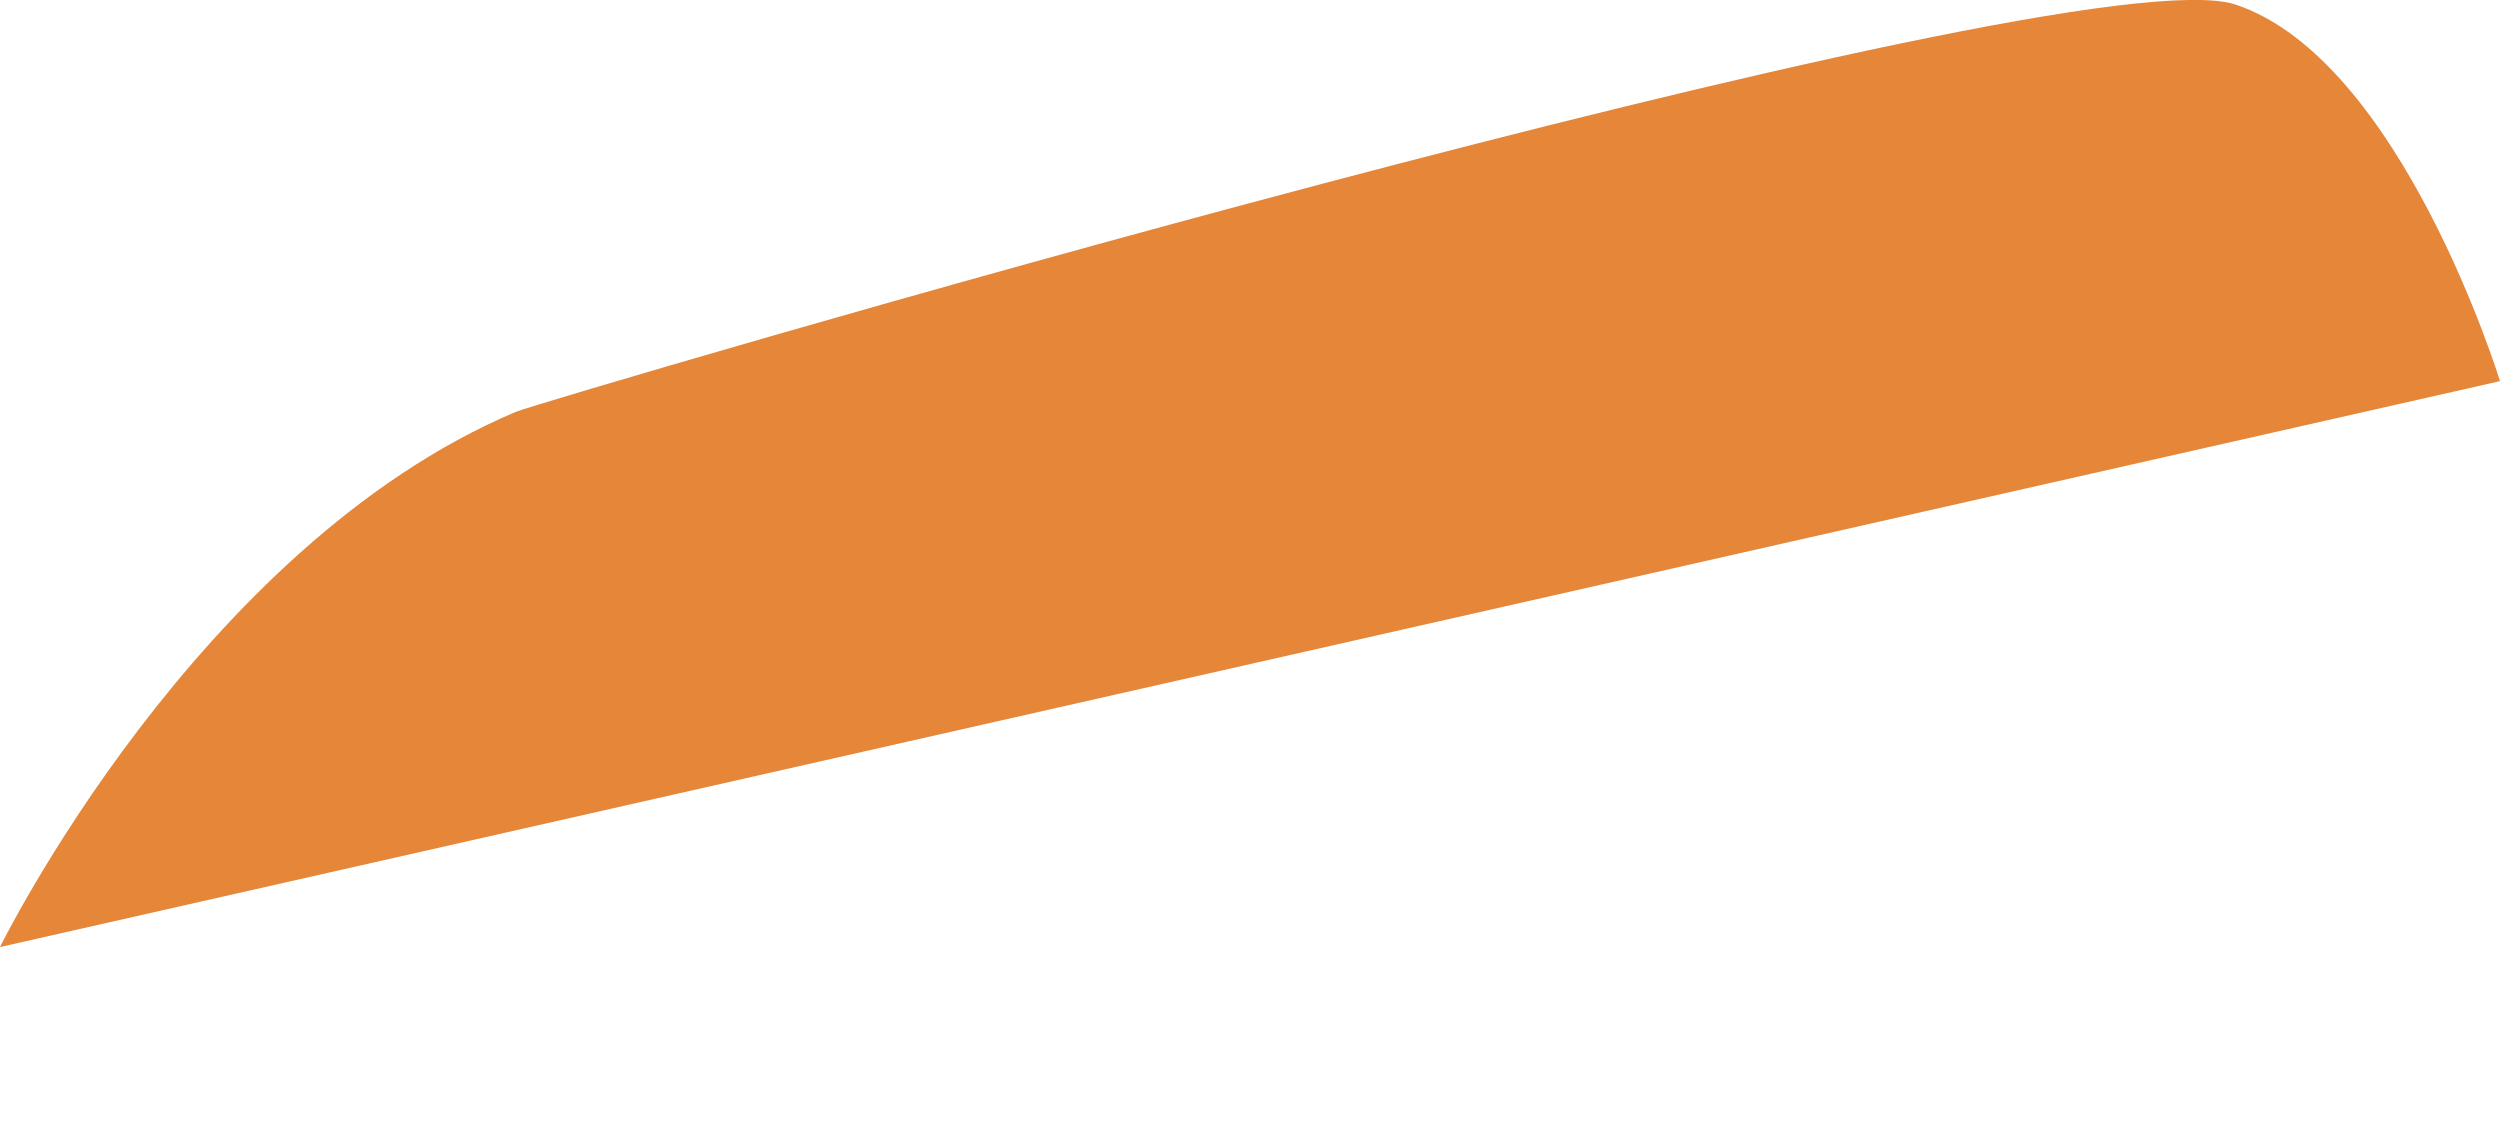<svg width="11" height="5" viewBox="0 0 11 5" fill="none" xmlns="http://www.w3.org/2000/svg">
<path d="M2.27 1.812C2.38 1.765 9.105 -0.221 9.836 0.02C10.566 0.262 11 1.677 11 1.677L0 4.167C0 4.167 0.866 2.405 2.27 1.812Z" fill="#E58638"/>
</svg>
